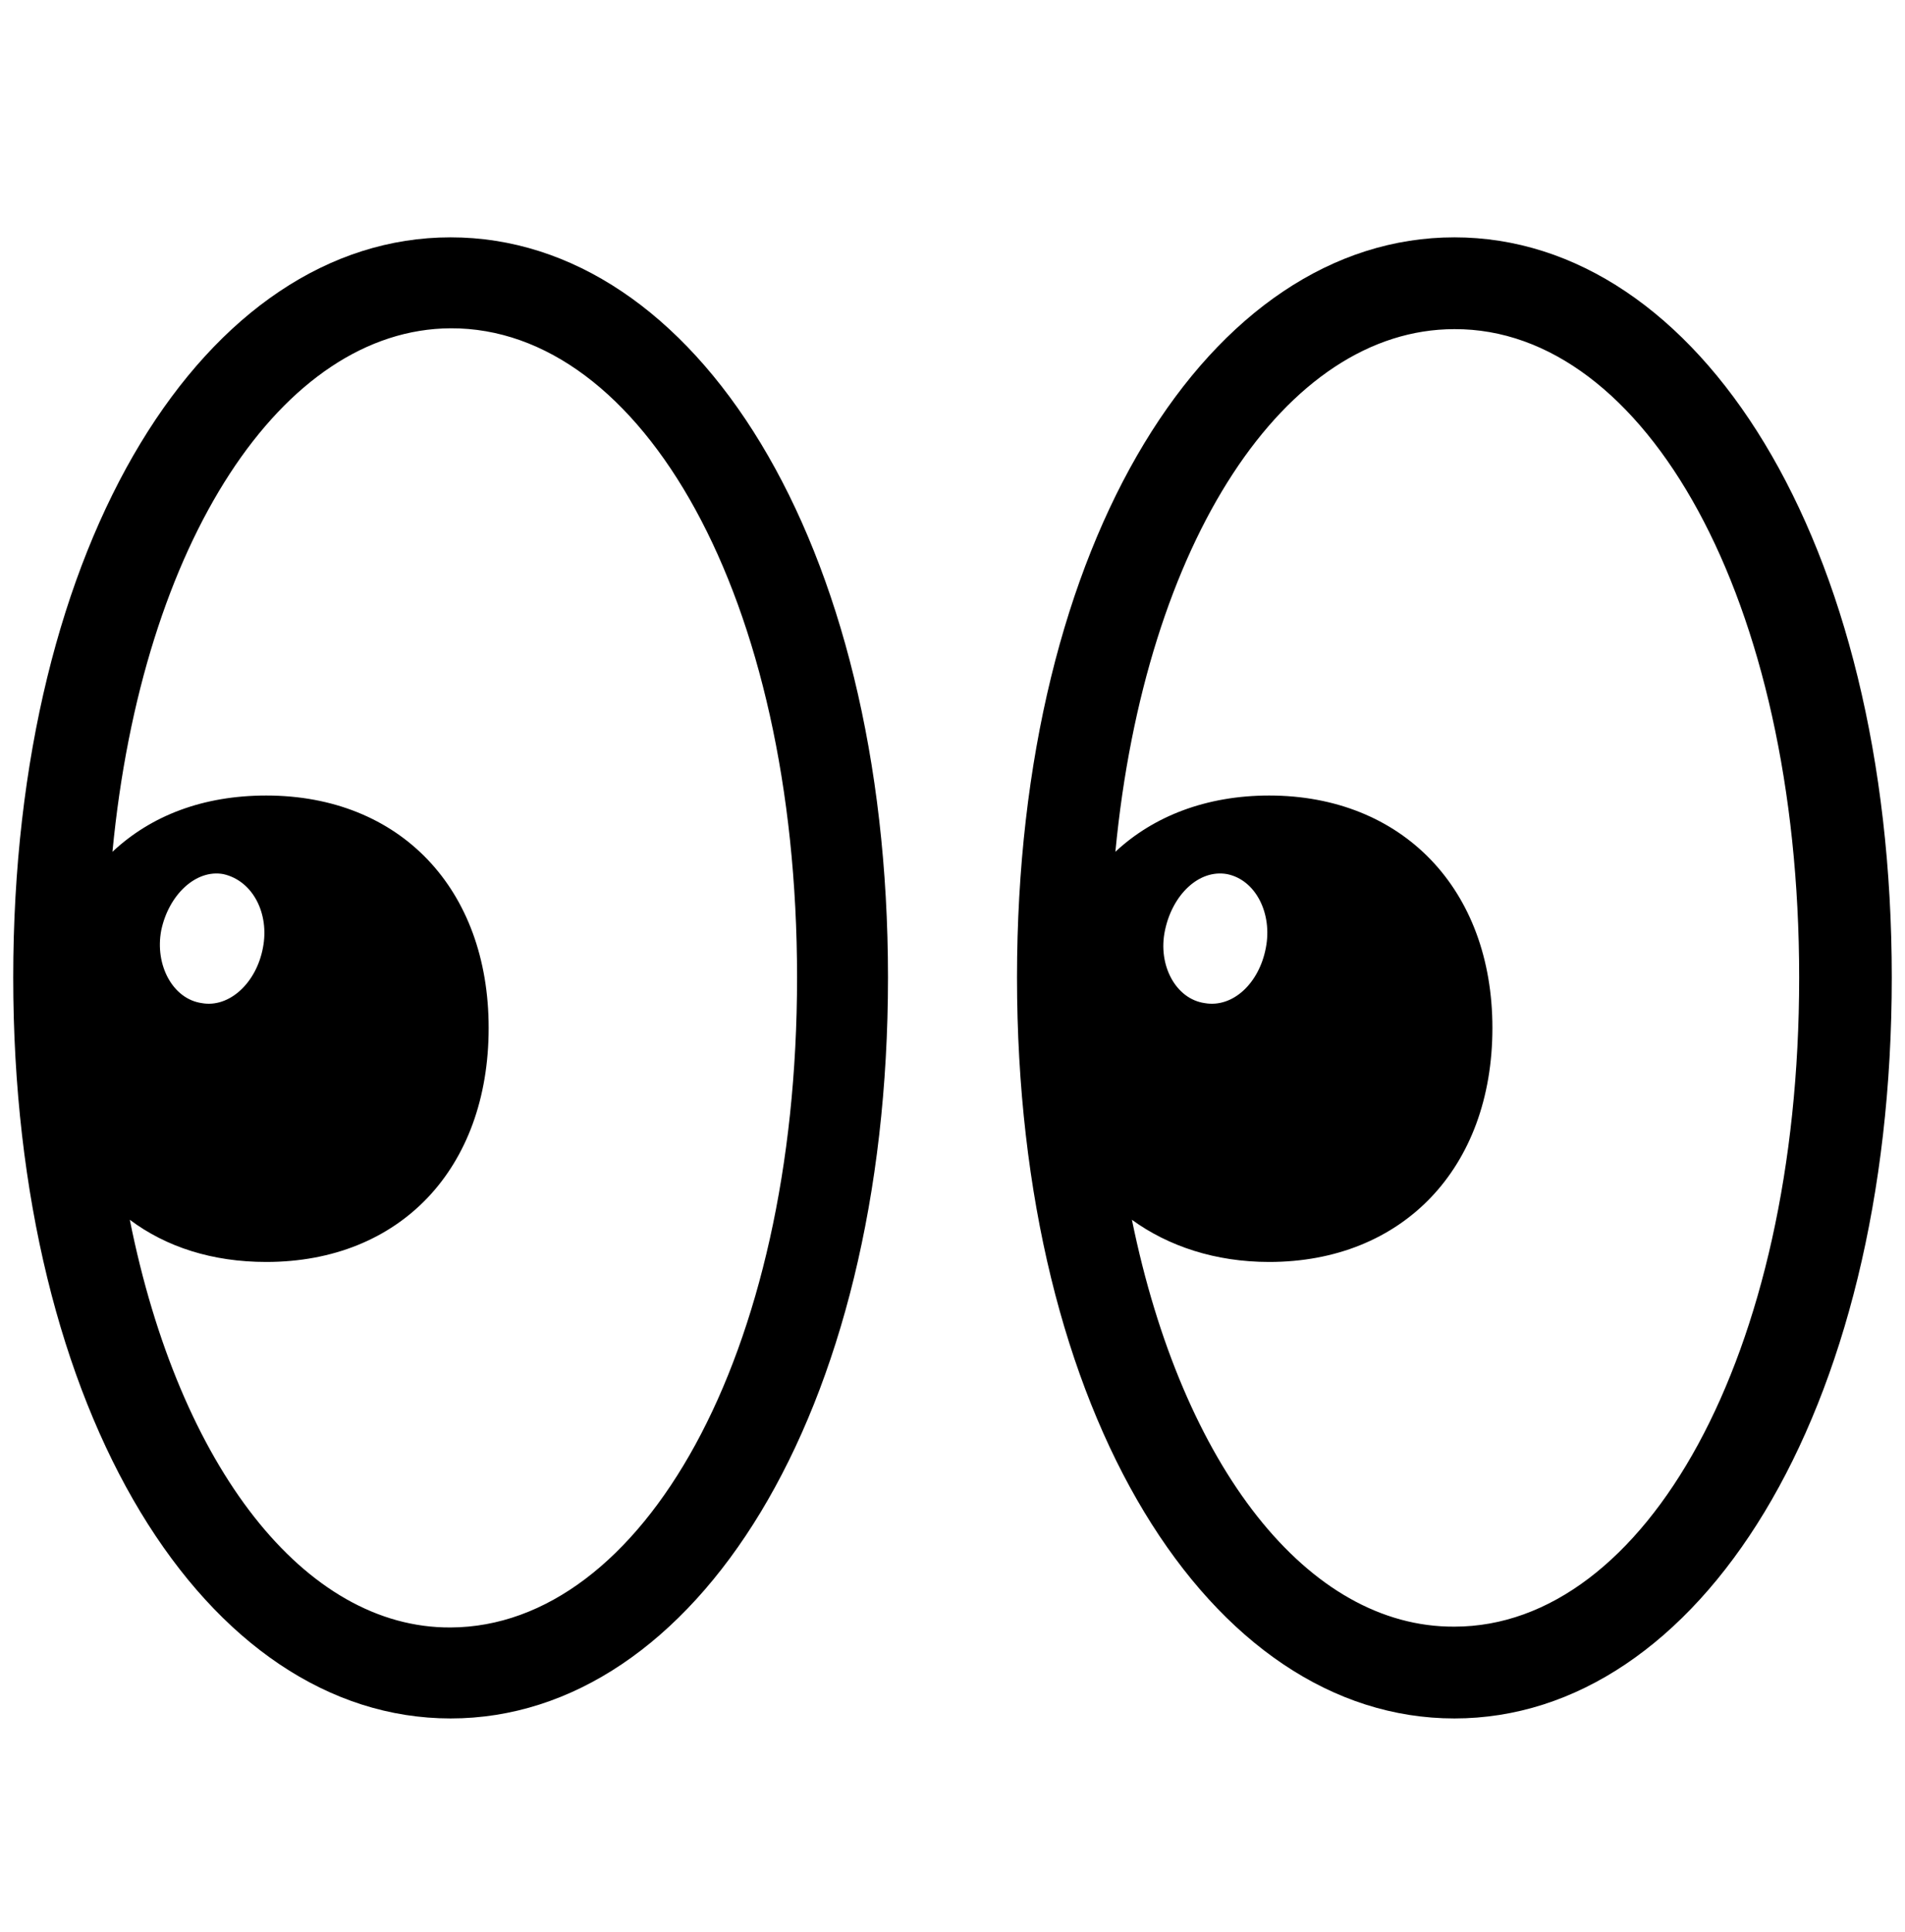 <svg width="72" height="73" viewBox="0 0 72 73" fill="none" xmlns="http://www.w3.org/2000/svg">
<path d="M17.031 64.938C26.25 64.938 33.562 53.469 33.562 36.938C33.562 20.406 26.25 8.969 17.031 8.969C7.812 8.969 0.5 20.406 0.5 36.938C0.5 53.469 7.812 64.938 17.031 64.938ZM54.969 64.938C64.188 64.938 71.5 53.469 71.5 36.938C71.5 20.406 64.188 8.969 54.969 8.969C45.75 8.969 38.438 20.406 38.438 36.938C38.438 53.469 45.75 64.938 54.969 64.938ZM10.062 47.688C15.125 47.688 18.469 44.156 18.469 38.844C18.469 33.594 15.125 30.062 10.062 30.062C7.688 30.062 5.719 30.812 4.25 32.188C5.375 20.438 10.688 12.438 17.031 12.406C24.25 12.375 30.125 22.531 30.125 36.938C30.125 51.281 24.25 61.469 17.031 61.5C11.531 61.531 6.781 55.469 4.906 46.094C6.281 47.125 8.031 47.688 10.062 47.688ZM47.969 47.688C53 47.688 56.406 44.156 56.406 38.844C56.406 33.594 53 30.062 47.969 30.062C45.594 30.062 43.594 30.844 42.156 32.188C43.281 20.438 48.594 12.438 54.969 12.438C62.156 12.406 68 22.594 68 36.938C68 51.281 62.156 61.469 54.969 61.469C49.438 61.5 44.688 55.438 42.781 46.094C44.156 47.094 45.938 47.688 47.969 47.688ZM45.531 37.906C44.438 37.75 43.75 36.469 44.031 35.156C44.312 33.812 45.312 32.844 46.375 33.031C47.469 33.25 48.094 34.531 47.844 35.812C47.594 37.156 46.594 38.094 45.531 37.906ZM7.625 37.906C6.531 37.75 5.844 36.469 6.094 35.156C6.375 33.812 7.406 32.844 8.438 33.031C9.562 33.281 10.188 34.531 9.938 35.812C9.688 37.156 8.656 38.094 7.625 37.906Z" fill="currentColor"/>
</svg>
